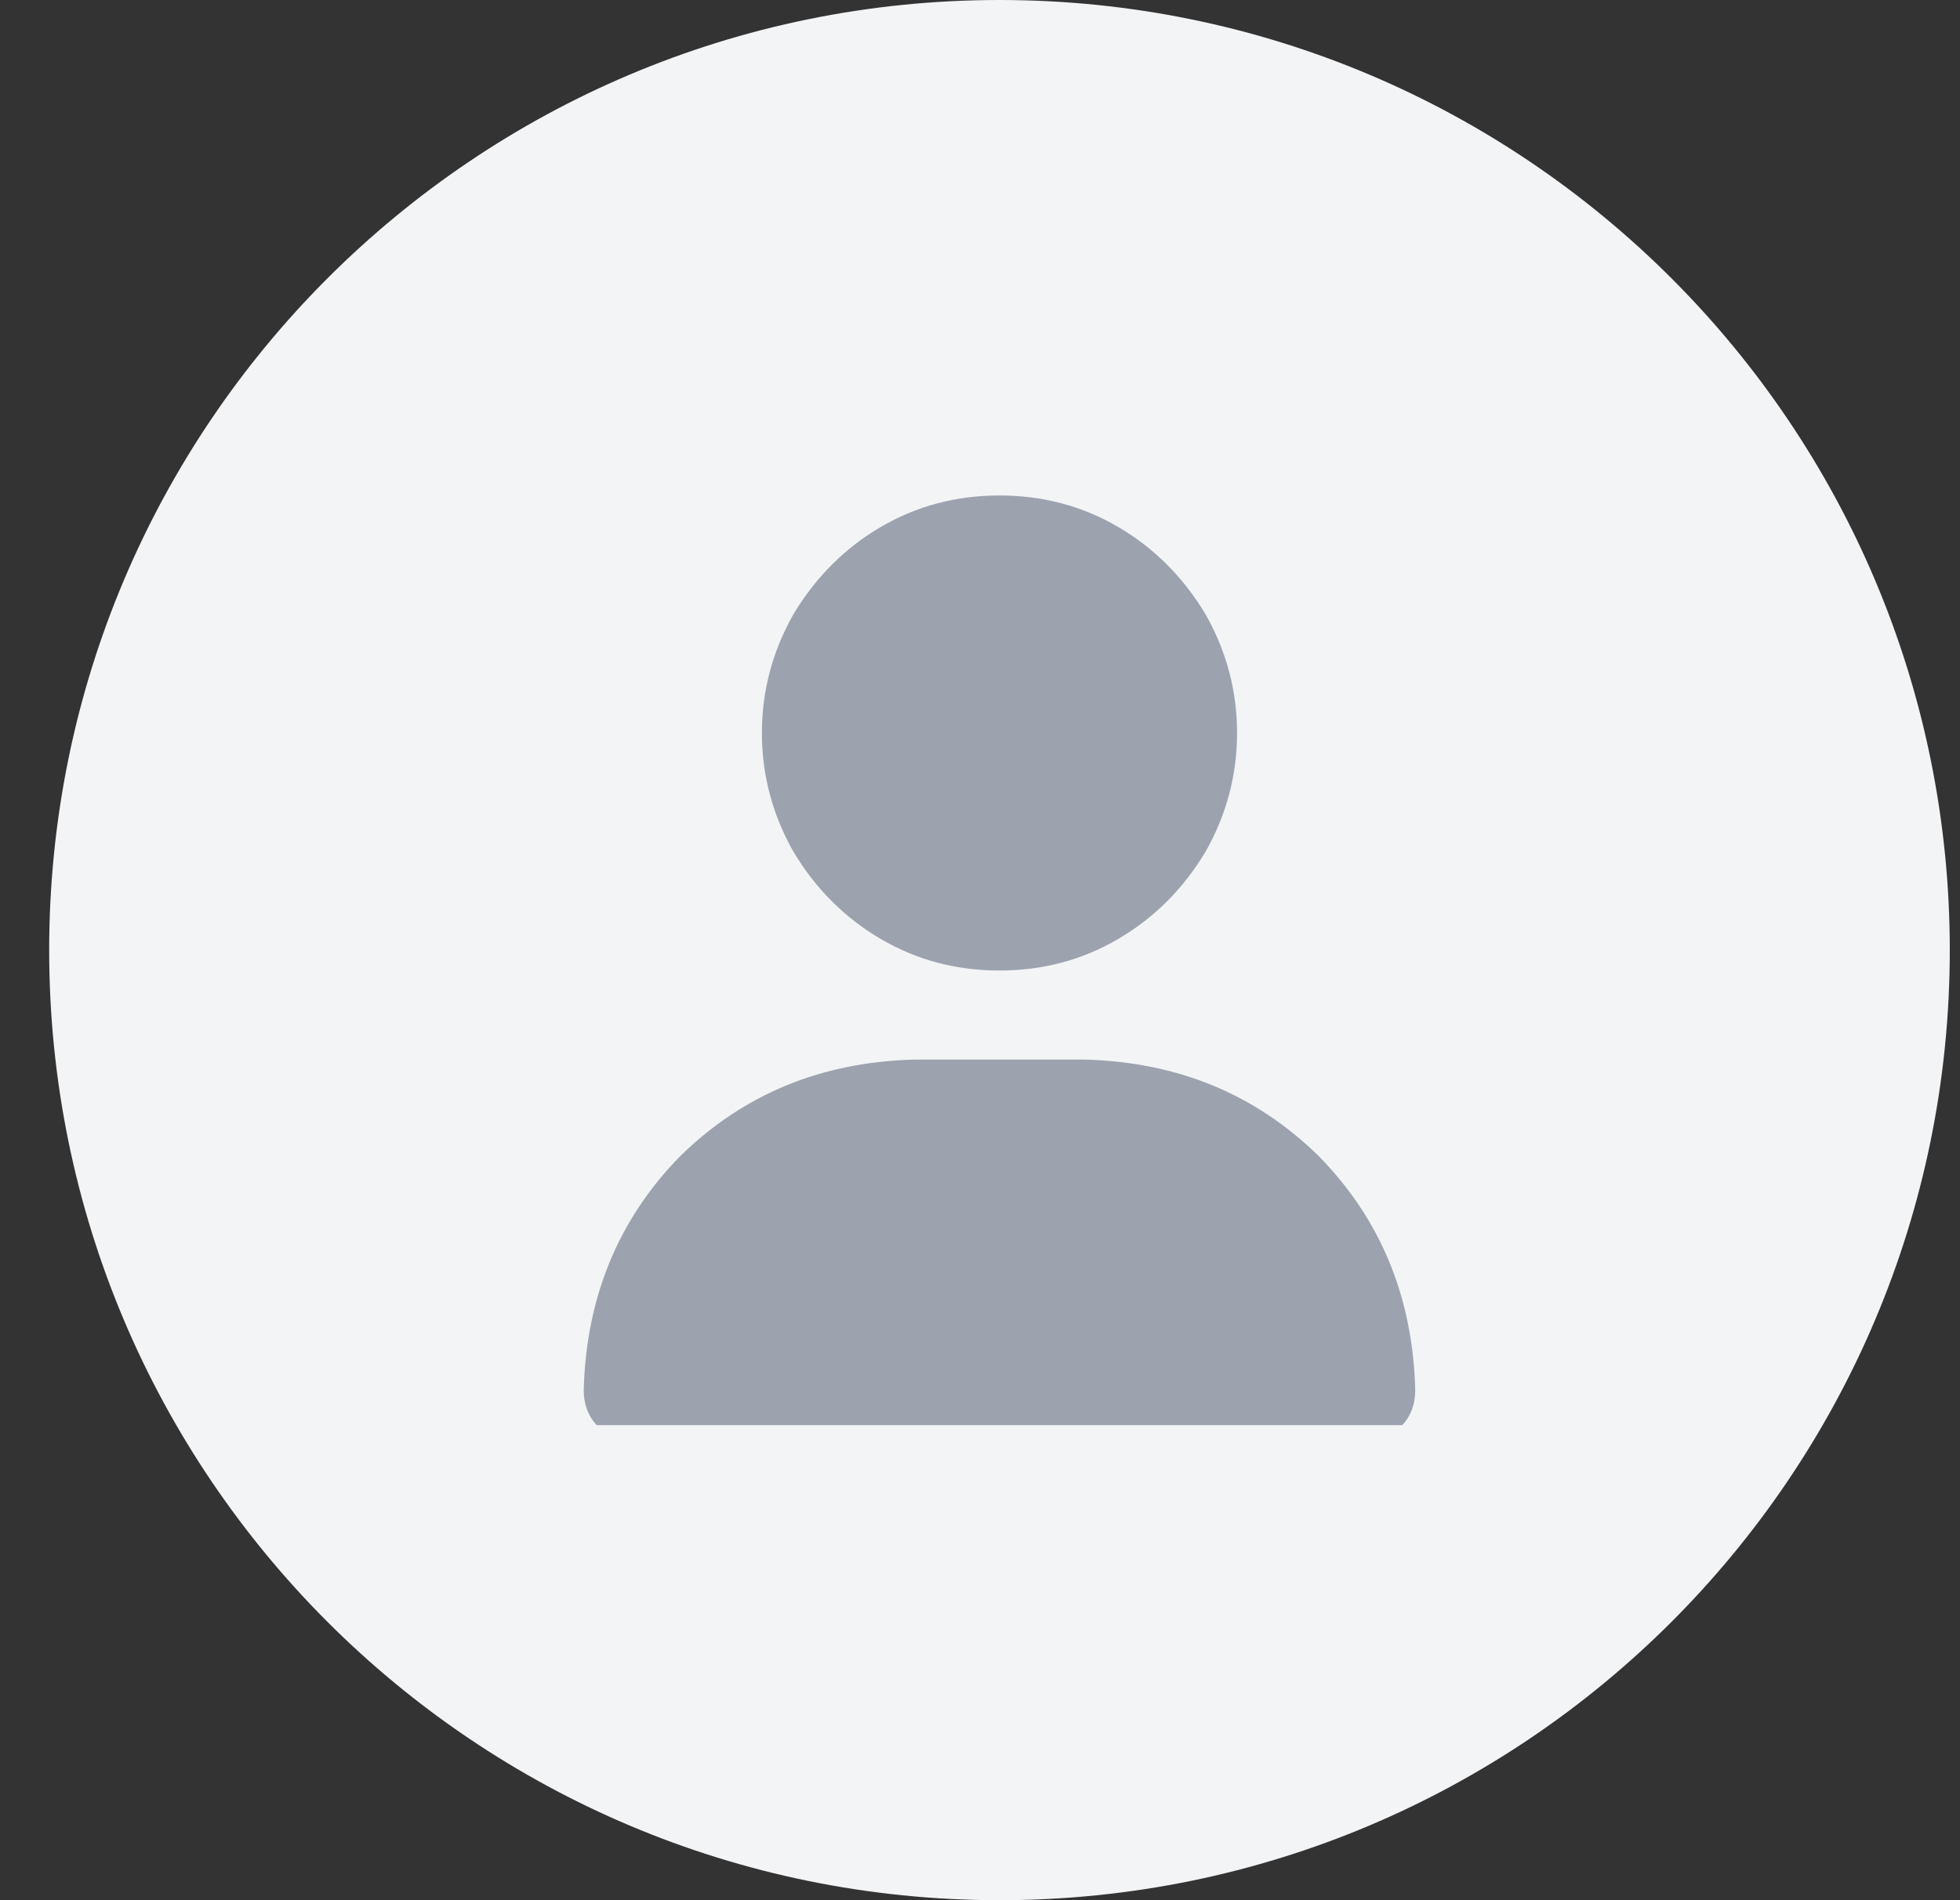 <svg width="33" height="32" viewBox="0 0 33 32" fill="none" xmlns="http://www.w3.org/2000/svg">
<rect x="0" y="0" width="33" height="32" fill="#333333" stroke="none"/>
<path d="M0.828 16C0.828 7.163 7.992 0 16.828 0C25.665 0 32.828 7.163 32.828 16C32.828 24.837 25.665 32 16.828 32C7.992 32 0.828 24.837 0.828 16Z" fill="#F3F4F6"/>
<g clip-path="url(#clip0_106_2090)">
<path d="M16.828 16.344C17.557 16.344 18.224 16.167 18.828 15.812C19.432 15.458 19.922 14.969 20.297 14.344C20.651 13.719 20.828 13.052 20.828 12.344C20.828 11.635 20.651 10.969 20.297 10.344C19.922 9.719 19.432 9.229 18.828 8.875C18.224 8.521 17.557 8.344 16.828 8.344C16.099 8.344 15.432 8.521 14.828 8.875C14.224 9.229 13.734 9.719 13.359 10.344C13.005 10.969 12.828 11.635 12.828 12.344C12.828 13.052 13.005 13.719 13.359 14.344C13.734 14.969 14.224 15.458 14.828 15.812C15.432 16.167 16.099 16.344 16.828 16.344ZM15.391 17.844C13.828 17.885 12.516 18.427 11.453 19.469C10.412 20.531 9.87 21.844 9.828 23.406C9.828 23.677 9.922 23.896 10.109 24.062C10.276 24.25 10.495 24.344 10.766 24.344H22.891C23.162 24.344 23.38 24.25 23.547 24.062C23.734 23.896 23.828 23.677 23.828 23.406C23.787 21.844 23.245 20.531 22.203 19.469C21.141 18.427 19.828 17.885 18.266 17.844H15.391Z" fill="#9CA3AF"/>
</g>
<defs>
<clipPath id="clip0_106_2090">
<rect width="14" height="16" fill="white" transform="translate(9.828 8)"/>
</clipPath>
</defs>
</svg>

